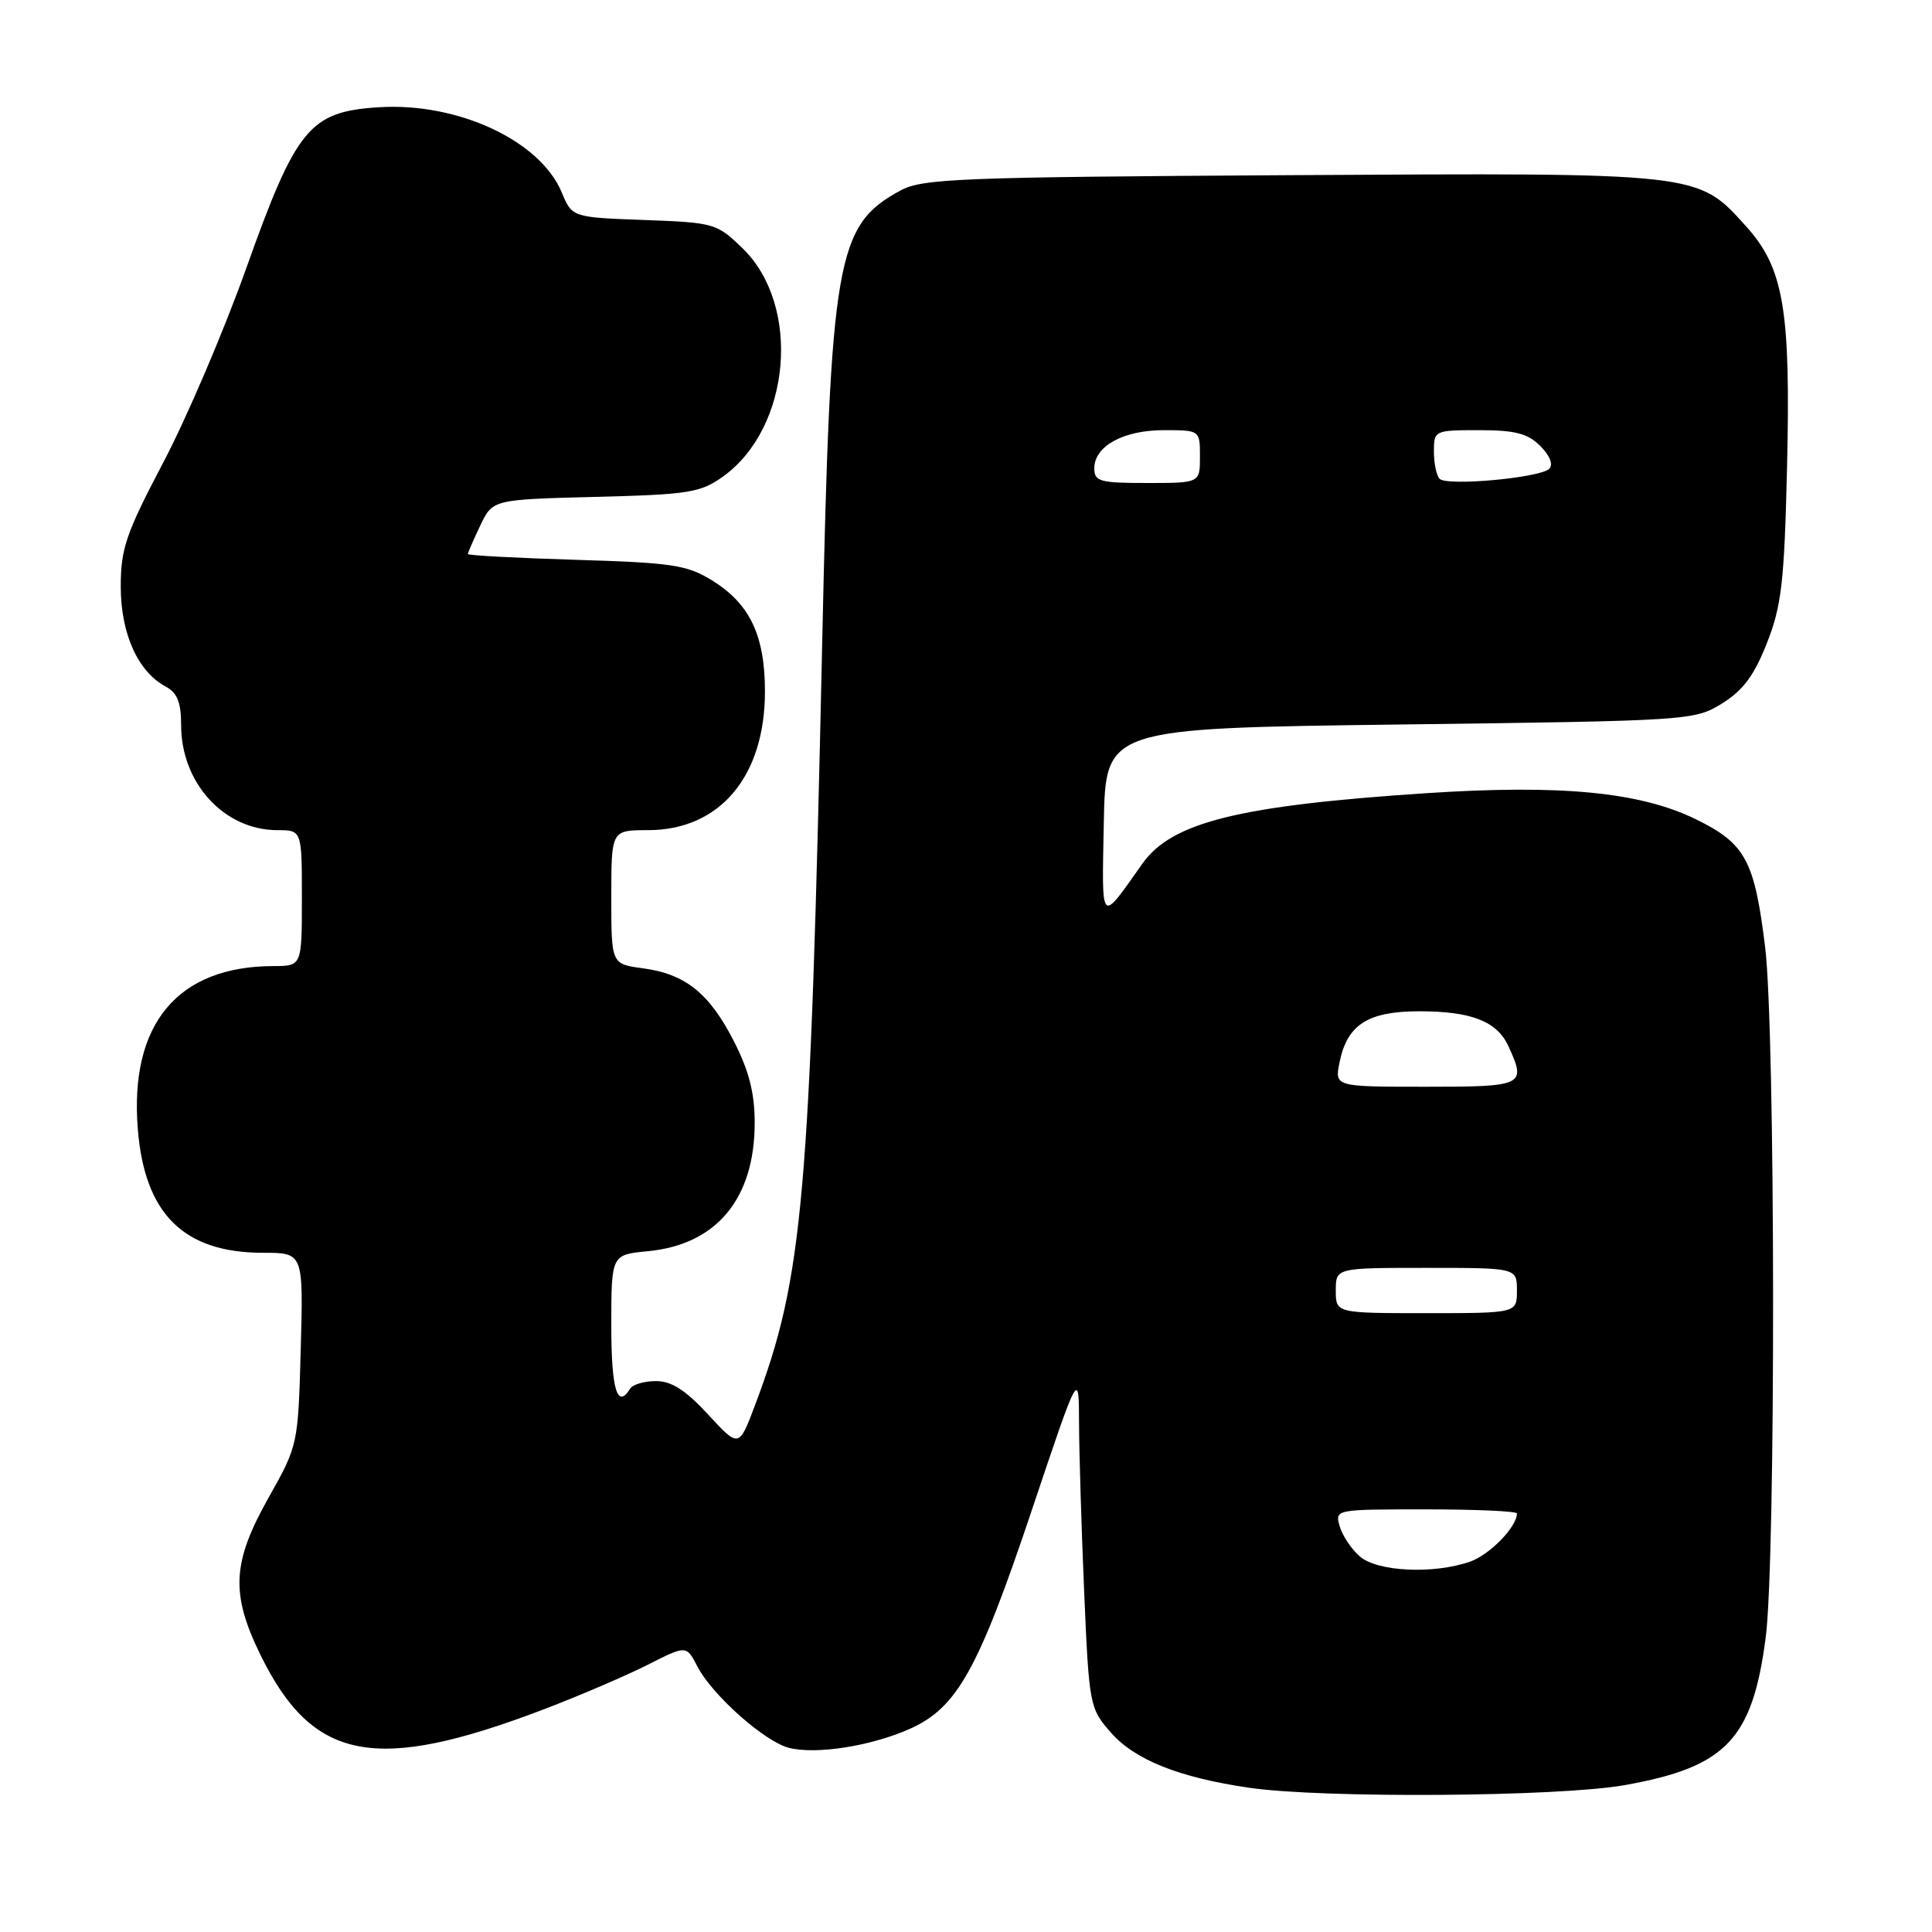 <?xml version="1.0" encoding="UTF-8" standalone="no"?>
<!DOCTYPE svg PUBLIC "-//W3C//DTD SVG 1.1//EN" "http://www.w3.org/Graphics/SVG/1.1/DTD/svg11.dtd" >
<svg xmlns="http://www.w3.org/2000/svg" xmlns:xlink="http://www.w3.org/1999/xlink" version="1.1" viewBox="0 0 256 256">
 <g >
 <path fill="currentColor"
d=" M 215.27 236.54 C 228.71 234.15 232.22 230.48 233.97 216.93 C 235.31 206.61 235.25 136.59 233.89 125.50 C 232.48 113.99 231.28 111.77 224.70 108.55 C 217.31 104.94 206.84 103.93 189.00 105.10 C 164.16 106.74 155.27 108.94 151.38 114.43 C 145.71 122.44 146.00 122.75 146.26 109.00 C 146.50 96.50 146.50 96.50 185.50 96.00 C 224.03 95.51 224.54 95.47 228.20 93.20 C 230.97 91.48 232.45 89.48 234.13 85.20 C 236.07 80.27 236.43 77.13 236.79 62.00 C 237.29 41.01 236.36 35.51 231.34 29.96 C 224.90 22.83 225.43 22.89 171.00 23.21 C 126.81 23.47 122.21 23.66 119.26 25.27 C 110.80 29.90 110.05 34.19 108.95 85.00 C 107.34 158.97 106.44 169.21 100.05 186.18 C 97.91 191.86 97.91 191.86 93.83 187.43 C 90.86 184.21 88.98 183.00 86.93 183.00 C 85.38 183.00 83.84 183.45 83.50 184.00 C 81.79 186.77 81.00 184.13 81.00 175.63 C 81.00 166.25 81.00 166.25 85.87 165.79 C 94.95 164.91 100.00 158.83 100.00 148.78 C 100.00 144.84 99.25 141.89 97.25 137.98 C 93.99 131.60 90.81 129.05 85.16 128.30 C 81.00 127.74 81.00 127.74 81.00 118.87 C 81.00 110.00 81.00 110.00 85.85 110.00 C 95.39 110.00 101.39 102.86 101.36 91.53 C 101.34 84.16 99.34 79.99 94.34 76.90 C 91.04 74.86 89.06 74.56 76.32 74.18 C 68.44 73.94 62.00 73.60 62.00 73.41 C 62.00 73.22 62.74 71.52 63.64 69.63 C 65.28 66.19 65.28 66.19 78.89 65.84 C 91.25 65.53 92.80 65.28 95.77 63.17 C 104.81 56.72 106.22 40.48 98.39 32.90 C 94.98 29.59 94.65 29.49 85.35 29.15 C 75.81 28.80 75.81 28.80 74.43 25.49 C 71.57 18.63 60.68 13.56 50.22 14.21 C 41.03 14.78 39.26 16.93 32.63 35.54 C 29.70 43.77 24.76 55.34 21.65 61.25 C 16.68 70.70 16.00 72.68 16.00 77.75 C 16.01 83.98 18.27 89.00 21.95 90.97 C 23.49 91.80 24.00 93.06 24.00 96.08 C 24.00 103.77 29.70 109.99 36.75 110.00 C 40.00 110.00 40.00 110.00 40.00 119.00 C 40.00 128.00 40.00 128.00 36.25 128.01 C 23.53 128.02 17.14 135.69 18.26 149.60 C 19.16 160.87 24.35 166.00 34.85 166.00 C 40.20 166.00 40.20 166.00 39.85 178.75 C 39.50 191.46 39.49 191.52 35.58 198.46 C 30.75 207.05 30.54 211.18 34.53 219.32 C 41.46 233.42 49.74 235.00 72.07 226.49 C 76.78 224.69 82.96 222.04 85.79 220.61 C 90.95 217.99 90.95 217.99 92.41 220.82 C 94.37 224.61 101.33 230.79 104.55 231.60 C 108.15 232.51 115.36 231.38 120.52 229.10 C 126.81 226.31 129.62 221.29 136.73 200.08 C 142.96 181.50 142.96 181.50 142.98 188.59 C 142.99 192.49 143.30 202.57 143.66 210.99 C 144.31 226.02 144.38 226.36 147.21 229.59 C 150.39 233.20 156.23 235.53 165.54 236.89 C 175.30 238.31 206.58 238.09 215.27 236.54 Z  M 180.20 206.25 C 179.08 205.29 177.88 203.49 177.52 202.25 C 176.87 200.00 176.89 200.00 188.93 200.00 C 195.57 200.00 201.00 200.24 201.00 200.54 C 201.00 202.32 197.41 206.01 194.78 206.93 C 189.96 208.61 182.53 208.26 180.20 206.25 Z  M 177.00 171.00 C 177.00 168.00 177.00 168.00 189.00 168.00 C 201.00 168.00 201.00 168.00 201.00 171.00 C 201.00 174.00 201.00 174.00 189.00 174.00 C 177.00 174.00 177.00 174.00 177.00 171.00 Z  M 177.50 140.75 C 178.51 135.76 181.27 134.00 188.06 134.00 C 194.99 134.00 198.38 135.33 199.89 138.66 C 202.26 143.85 201.95 144.00 188.92 144.00 C 176.84 144.00 176.84 144.00 177.50 140.75 Z  M 145.00 62.06 C 145.00 59.11 148.85 57.00 154.22 57.00 C 159.00 57.00 159.00 57.00 159.00 60.50 C 159.00 64.00 159.00 64.00 152.00 64.00 C 145.73 64.00 145.00 63.80 145.00 62.06 Z  M 190.75 63.44 C 190.34 63.02 190.00 61.39 190.00 59.83 C 190.00 57.04 190.08 57.00 196.00 57.00 C 200.76 57.00 202.43 57.43 204.10 59.10 C 205.38 60.38 205.84 61.56 205.28 62.12 C 204.08 63.32 191.72 64.45 190.75 63.44 Z "/>
</g>
</svg>